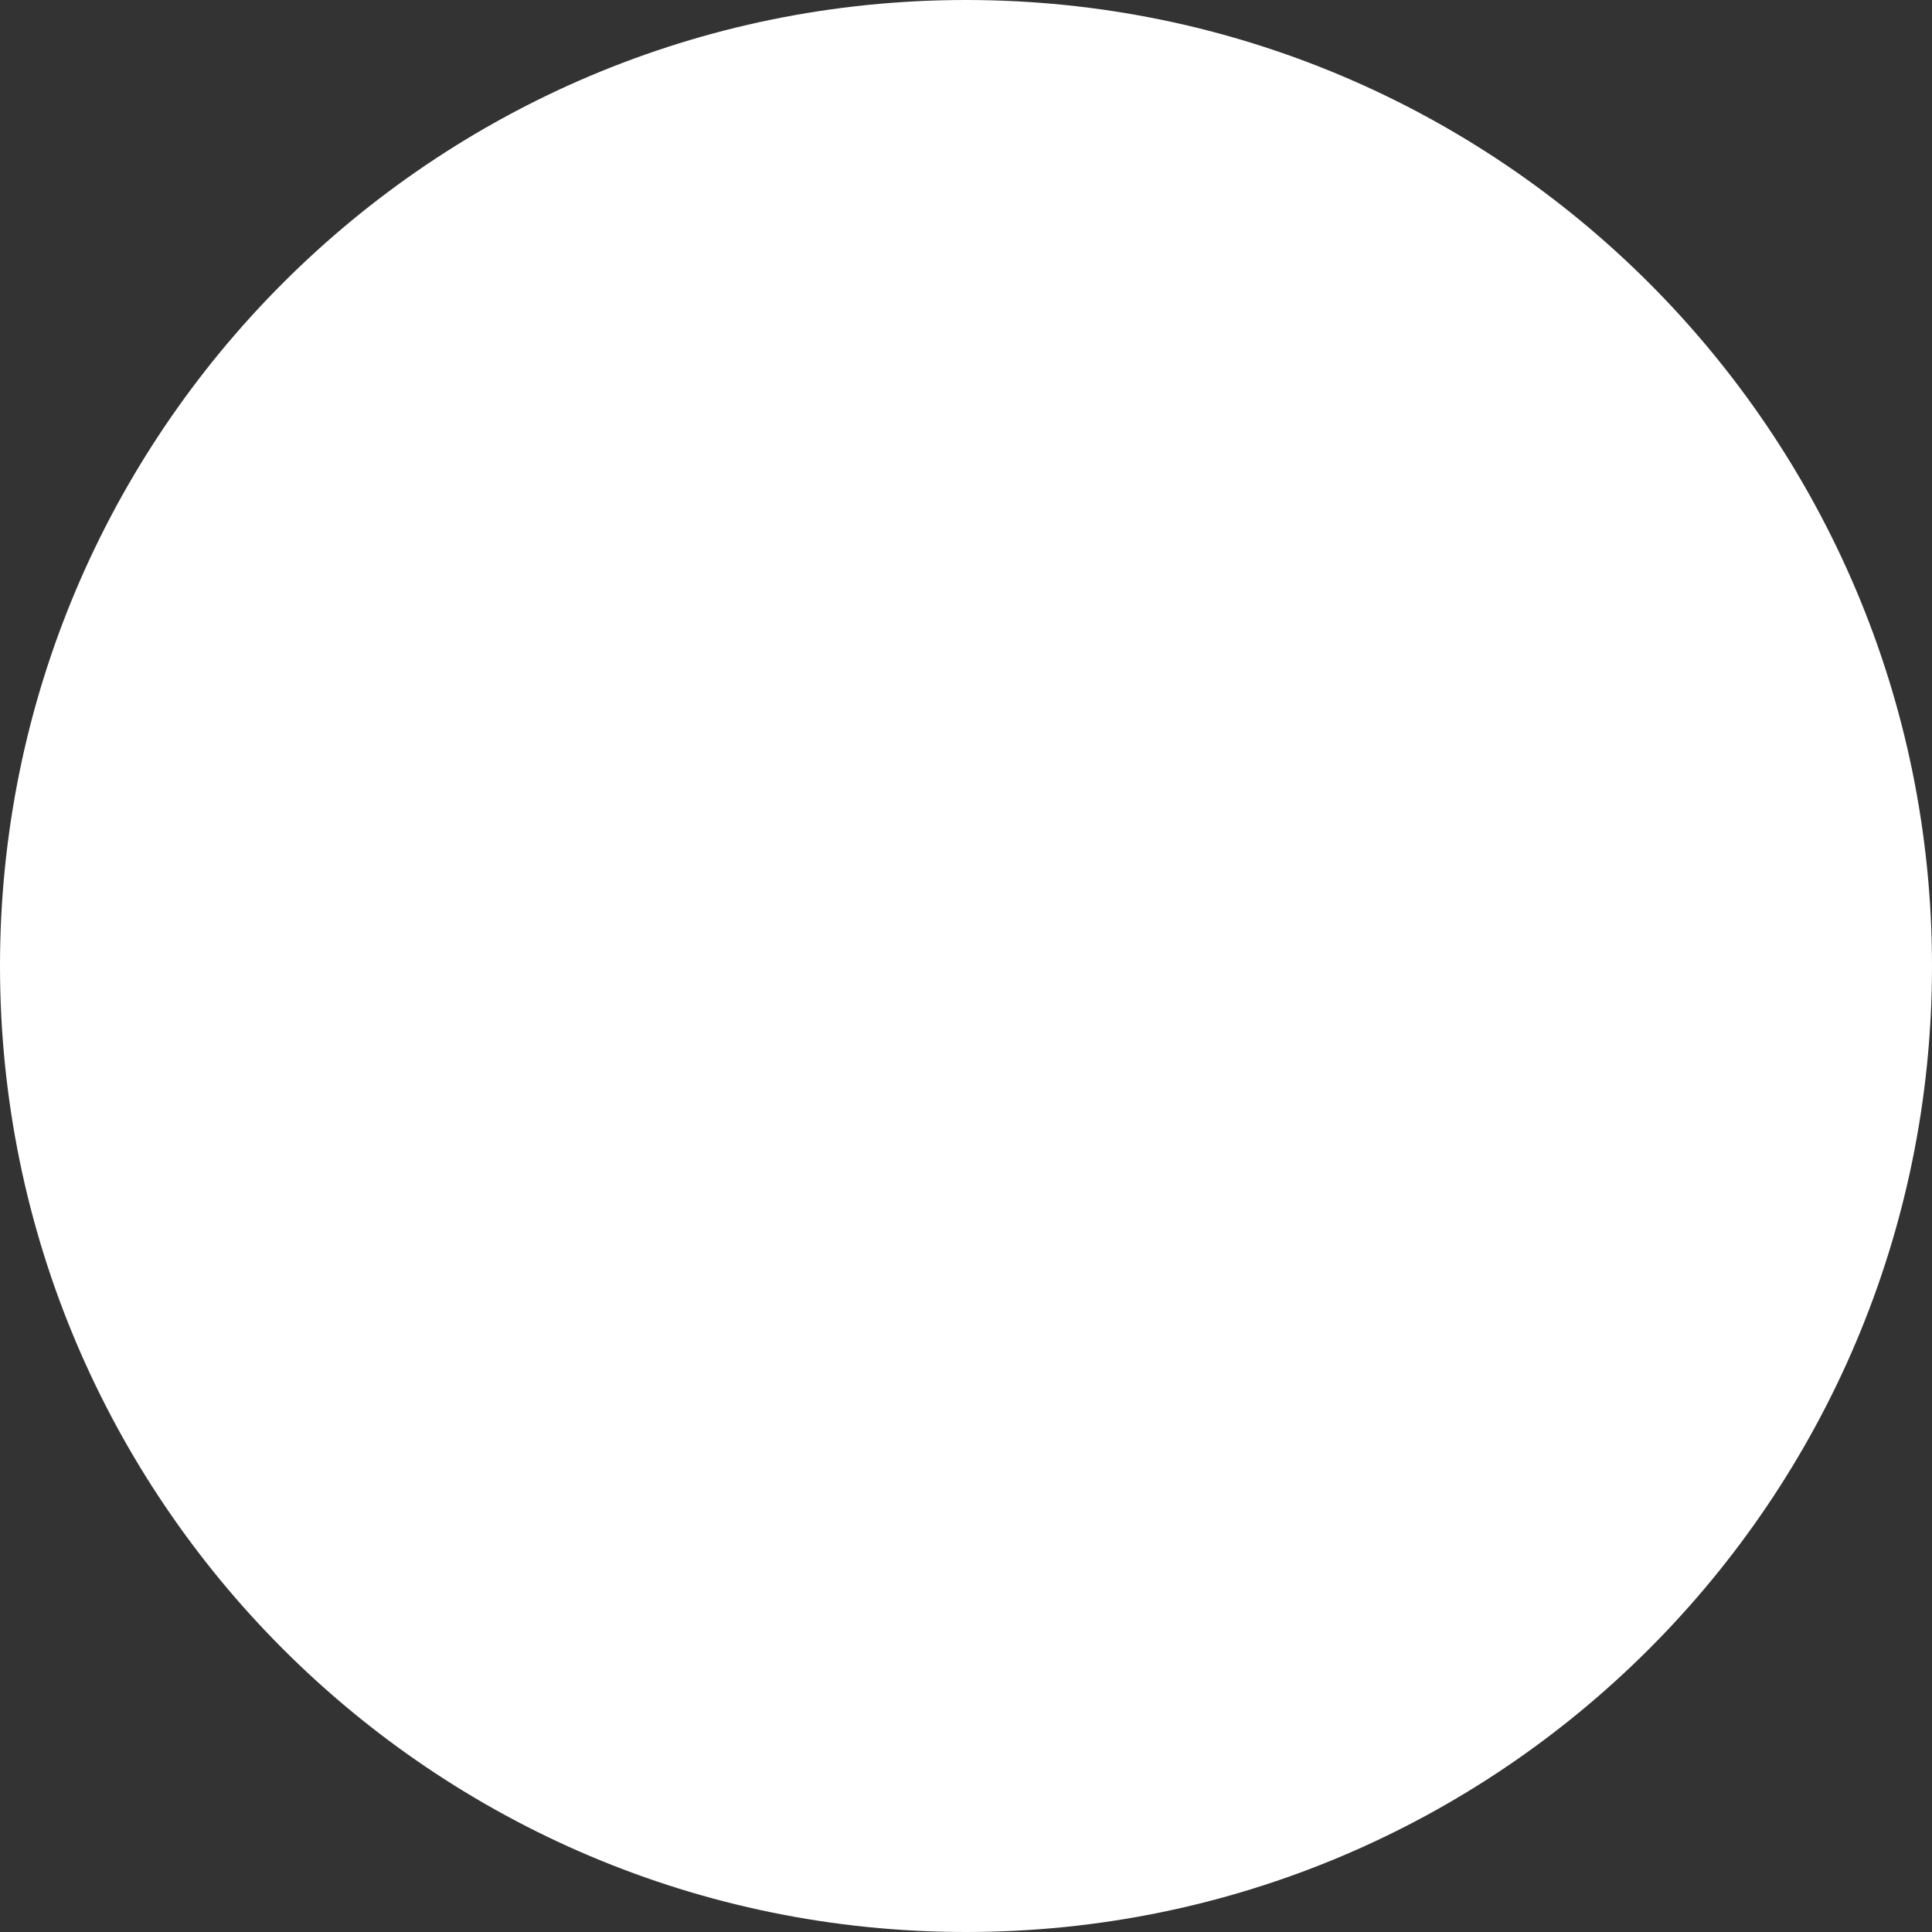 <svg version="1.1" xmlns="http://www.w3.org/2000/svg" xmlns:xlink="http://www.w3.org/1999/xlink" width="2.818" height="2.818" viewBox="0,0,2.818,2.818"><rect x="0" y="0" width="2.818" height="2.818" fill="#333333" stroke="none"/><g transform="translate(-238.591,-178.591)"><g data-paper-data="{&quot;isPaintingLayer&quot;:true}" fill="#ffffff" fill-rule="nonzero" stroke="none" stroke-width="0.5" stroke-linecap="butt" stroke-linejoin="miter" stroke-miterlimit="10" stroke-dasharray="" stroke-dashoffset="0" style="mix-blend-mode: normal"><path d="M240,181.409c-0.778,0 -1.409,-0.631 -1.409,-1.409c0,-0.778 0.631,-1.409 1.409,-1.409c0.778,0 1.409,0.631 1.409,1.409c0,0.778 -0.631,1.409 -1.409,1.409z"/></g></g></svg>